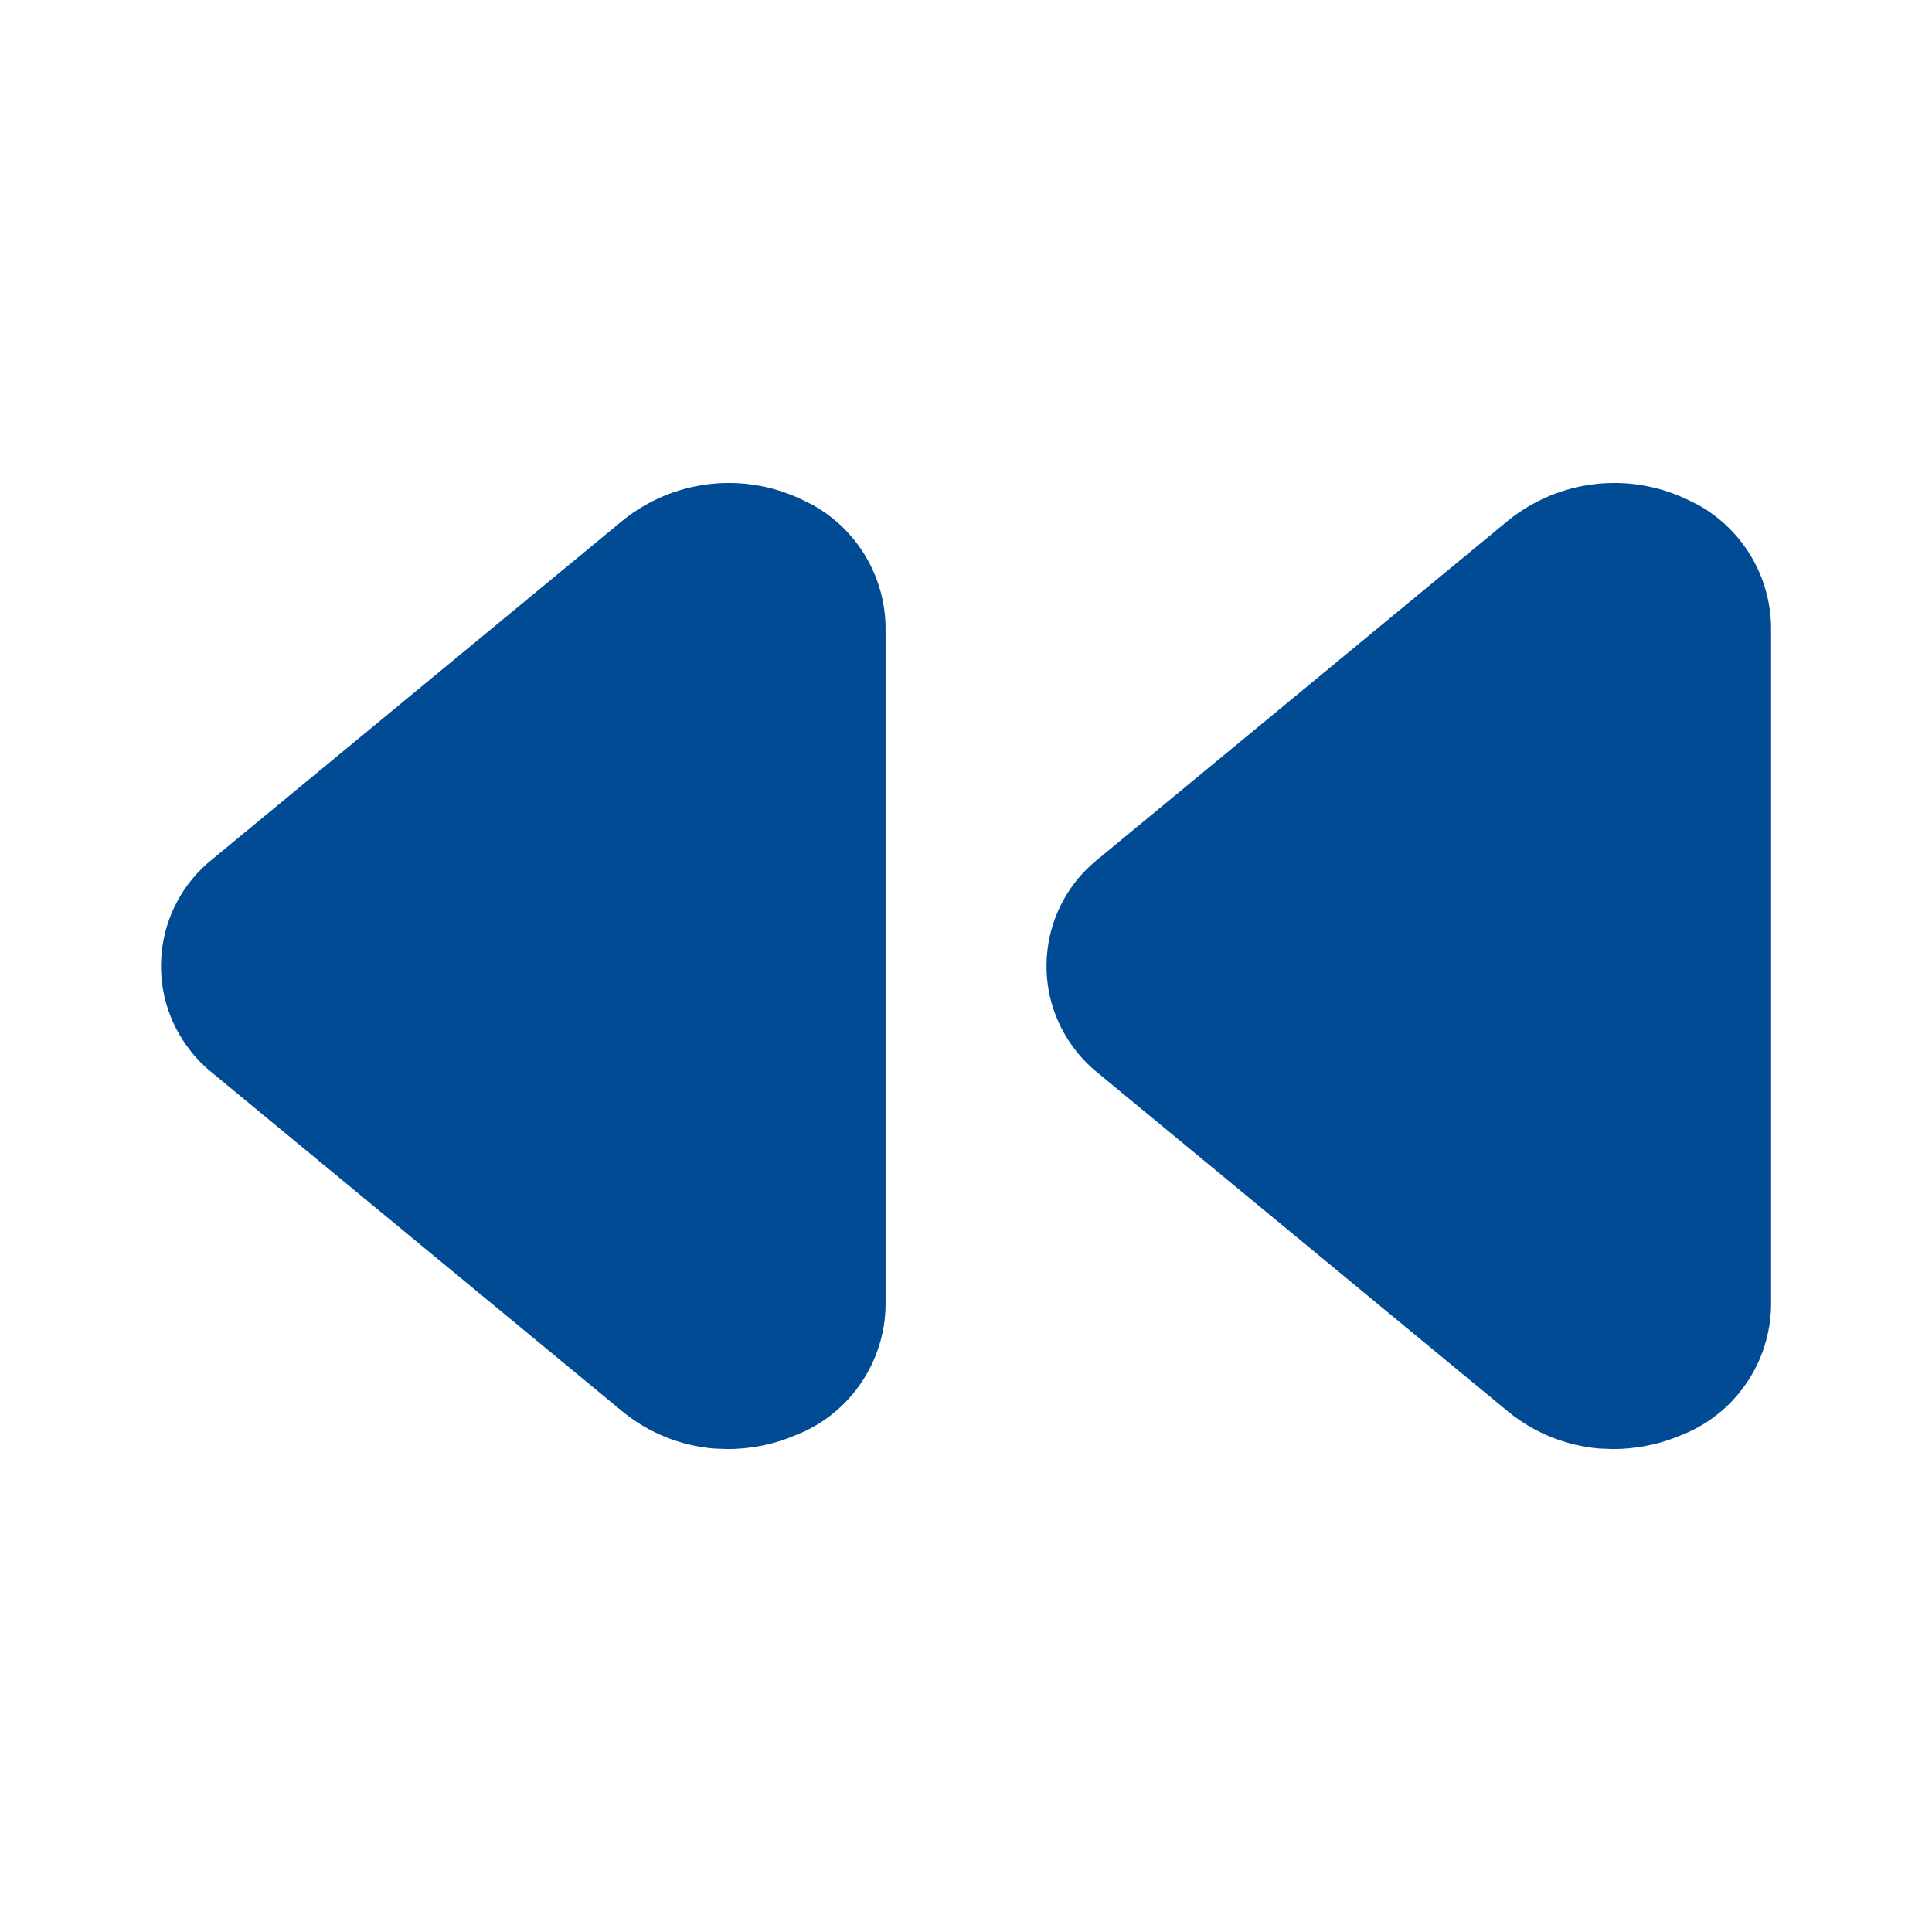 <svg xmlns="http://www.w3.org/2000/svg" width="24" height="24" viewBox="0 0 24 24">
    <defs>
        <filter id="prefix__a">
            <feColorMatrix in="SourceGraphic" values="0 0 0 0 0 0 0 0 0 0.294 0 0 0 0 0.576 0 0 0 1 0"/>
        </filter>
    </defs>
    <g fill="none" fill-rule="evenodd" filter="url(#prefix__a)" transform="translate(-1863 -1893)">
        <g>
            <path fill="#004B93" d="M18.741 6.461c.627-.502 1.484-.603 2.21-.26l.142.07c.55.305.9.883.908 1.52v8.42c-.008.69-.418 1.312-1.05 1.59l-.174.07c-.236.085-.485.129-.736.13l-.176-.007c-.41-.035-.802-.192-1.124-.453l-5.1-4.21c-.1-.08-.191-.17-.27-.271-.586-.735-.464-1.804.27-2.389zm-11 0c.627-.502 1.484-.603 2.21-.26l.142.07c.55.305.9.883.908 1.52v8.42c-.008.69-.418 1.312-1.05 1.59l-.174.07c-.236.085-.485.129-.736.13l-.176-.007c-.41-.035-.802-.192-1.124-.453l-5.1-4.21c-.1-.08-.191-.17-.27-.271-.586-.735-.464-1.804.27-2.389z" transform="translate(1863 1893)"/>
        </g>
    </g>
</svg>
